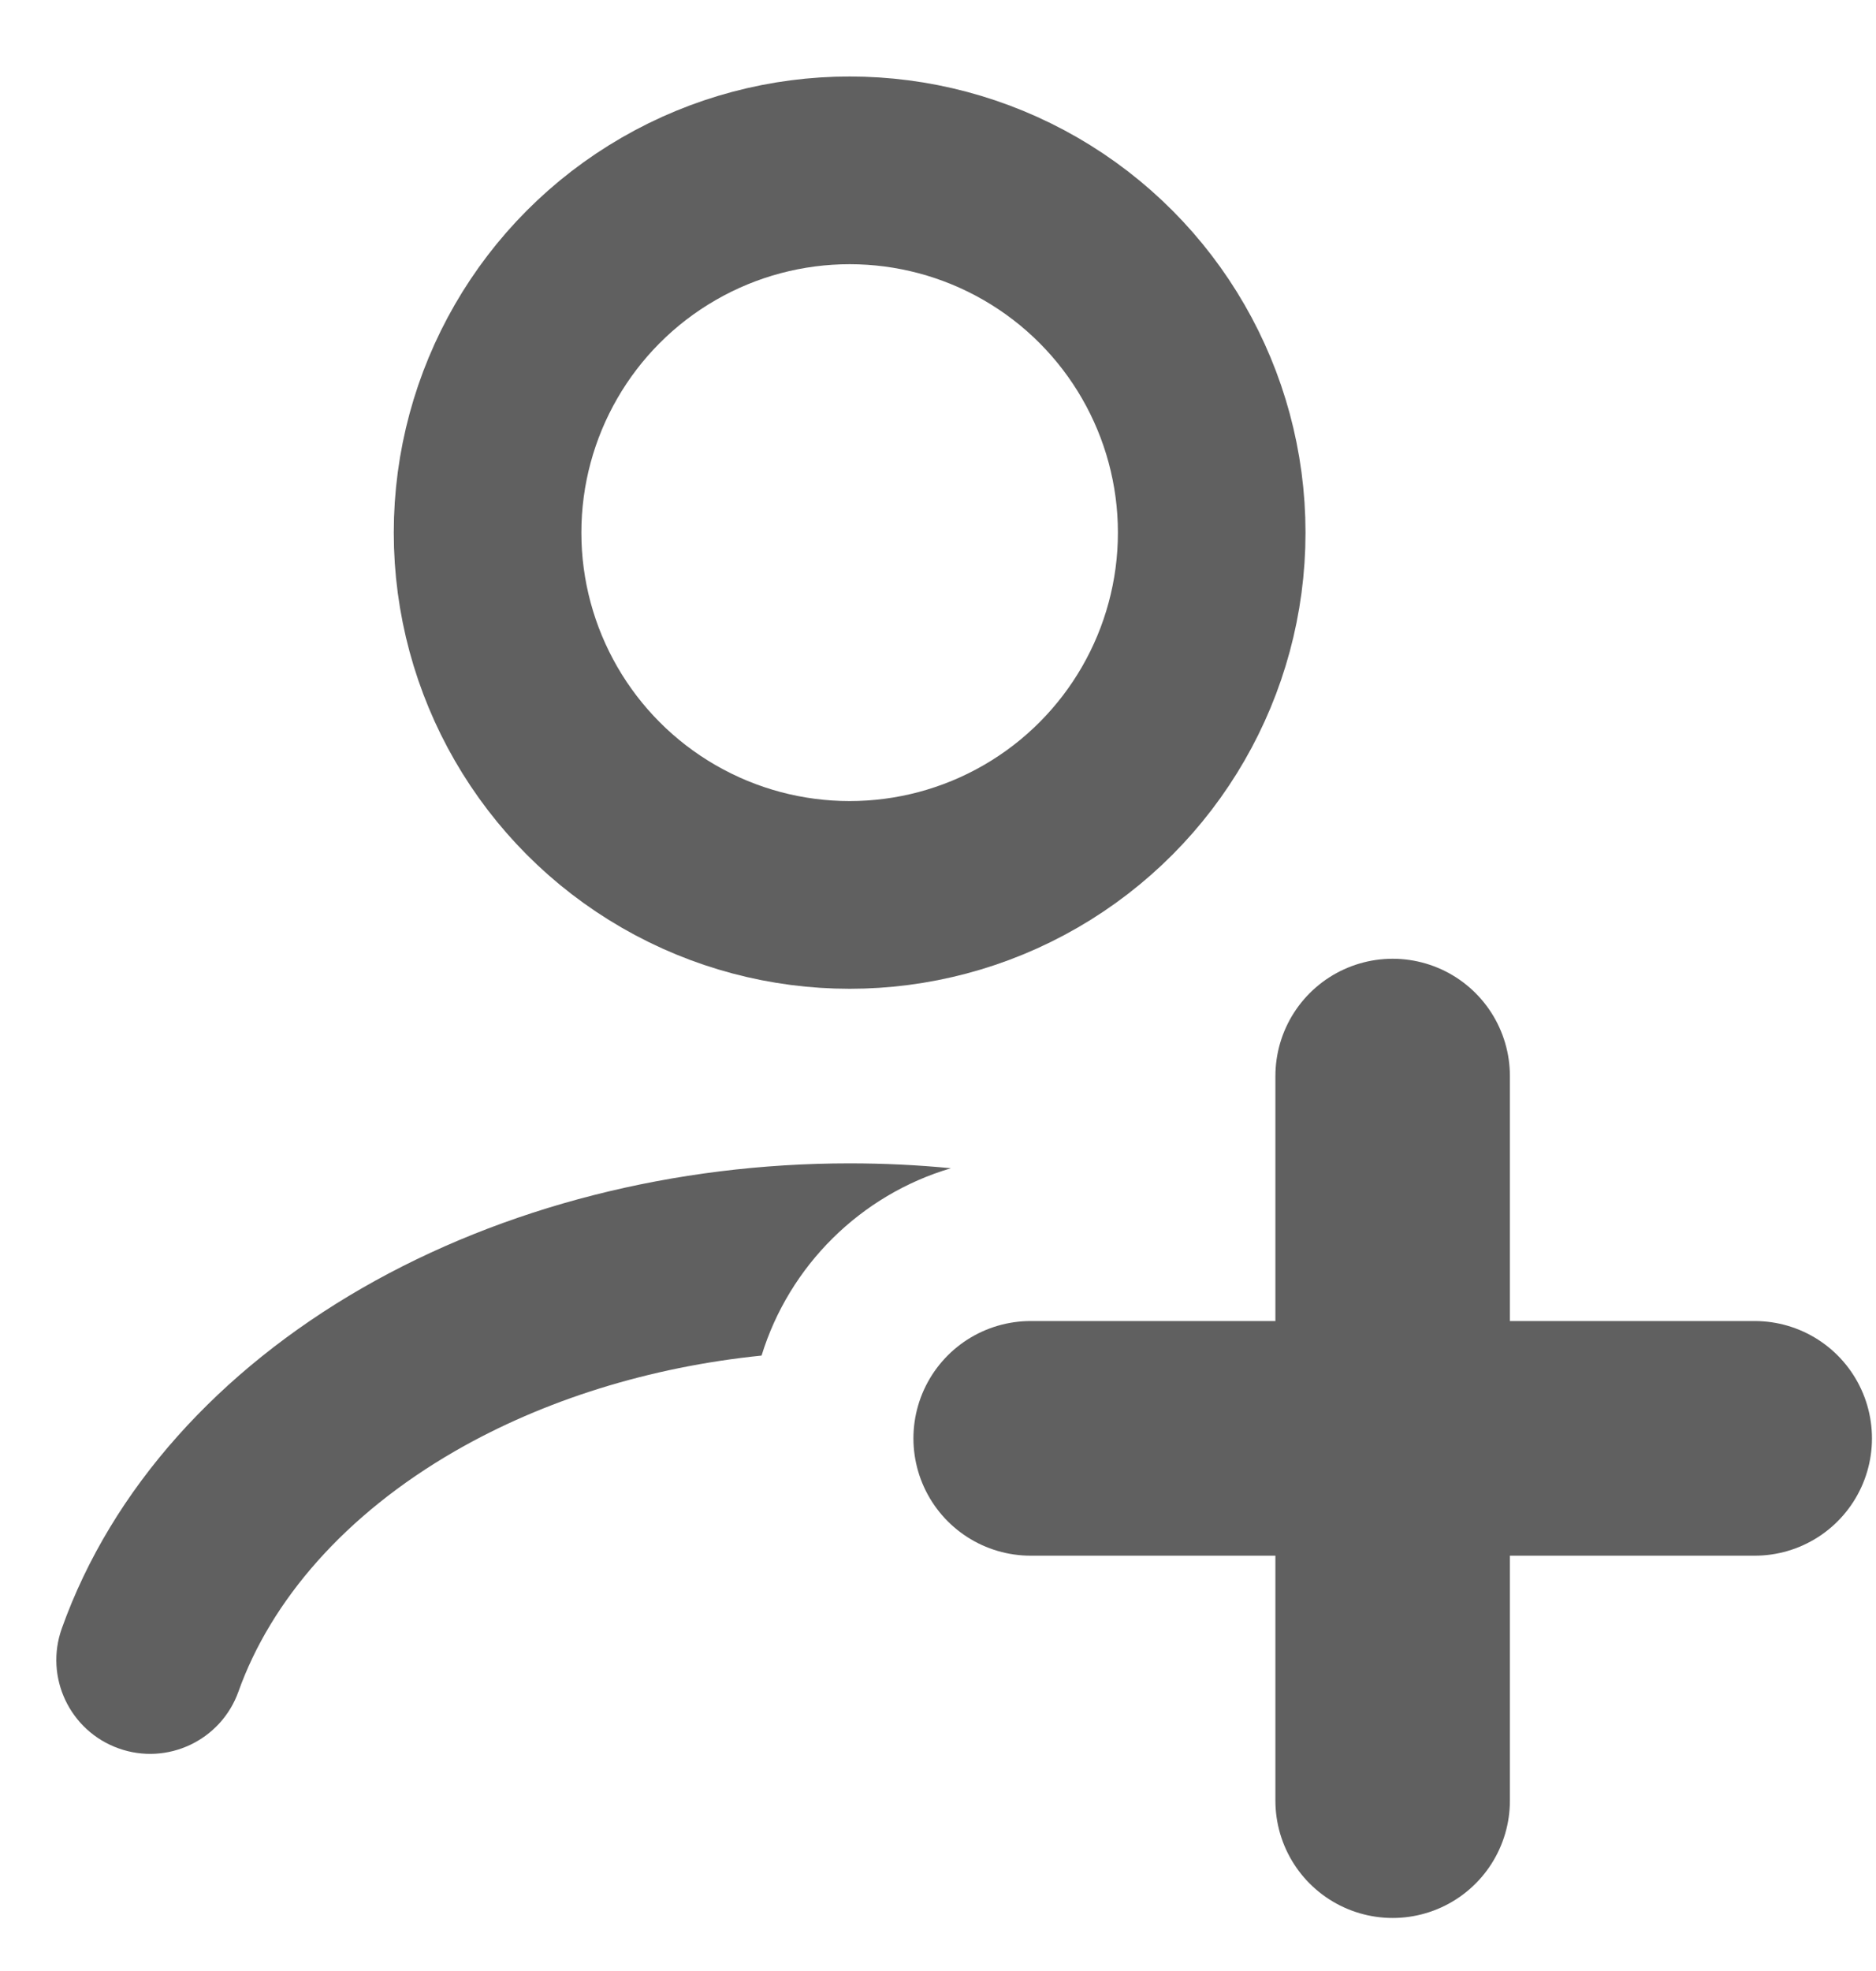 <svg width="20" height="21" viewBox="0 0 20 21" fill="none" xmlns="http://www.w3.org/2000/svg">
<circle cx="9.058" cy="5.675" r="3.86" stroke="#606060" stroke-width="2" stroke-linecap="round"/>
<path fill-rule="evenodd" clip-rule="evenodd" d="M10.138 12.447C9.78 12.412 9.419 12.395 9.057 12.395C7.199 12.395 5.373 12.854 3.859 13.725C2.346 14.596 1.193 15.854 0.659 17.35C0.473 17.87 0.744 18.442 1.264 18.628C1.784 18.814 2.356 18.543 2.542 18.023C2.887 17.056 3.673 16.139 4.856 15.458C5.797 14.917 6.923 14.565 8.119 14.443C8.414 13.485 9.175 12.731 10.138 12.447Z" fill="#606060"/>
<path d="M14.847 11.465L14.847 19.185" stroke="#606060" stroke-width="2.5" stroke-linecap="round"/>
<path d="M18.707 15.325L10.988 15.325" stroke="#606060" stroke-width="2.5" stroke-linecap="round"/>
</svg>
